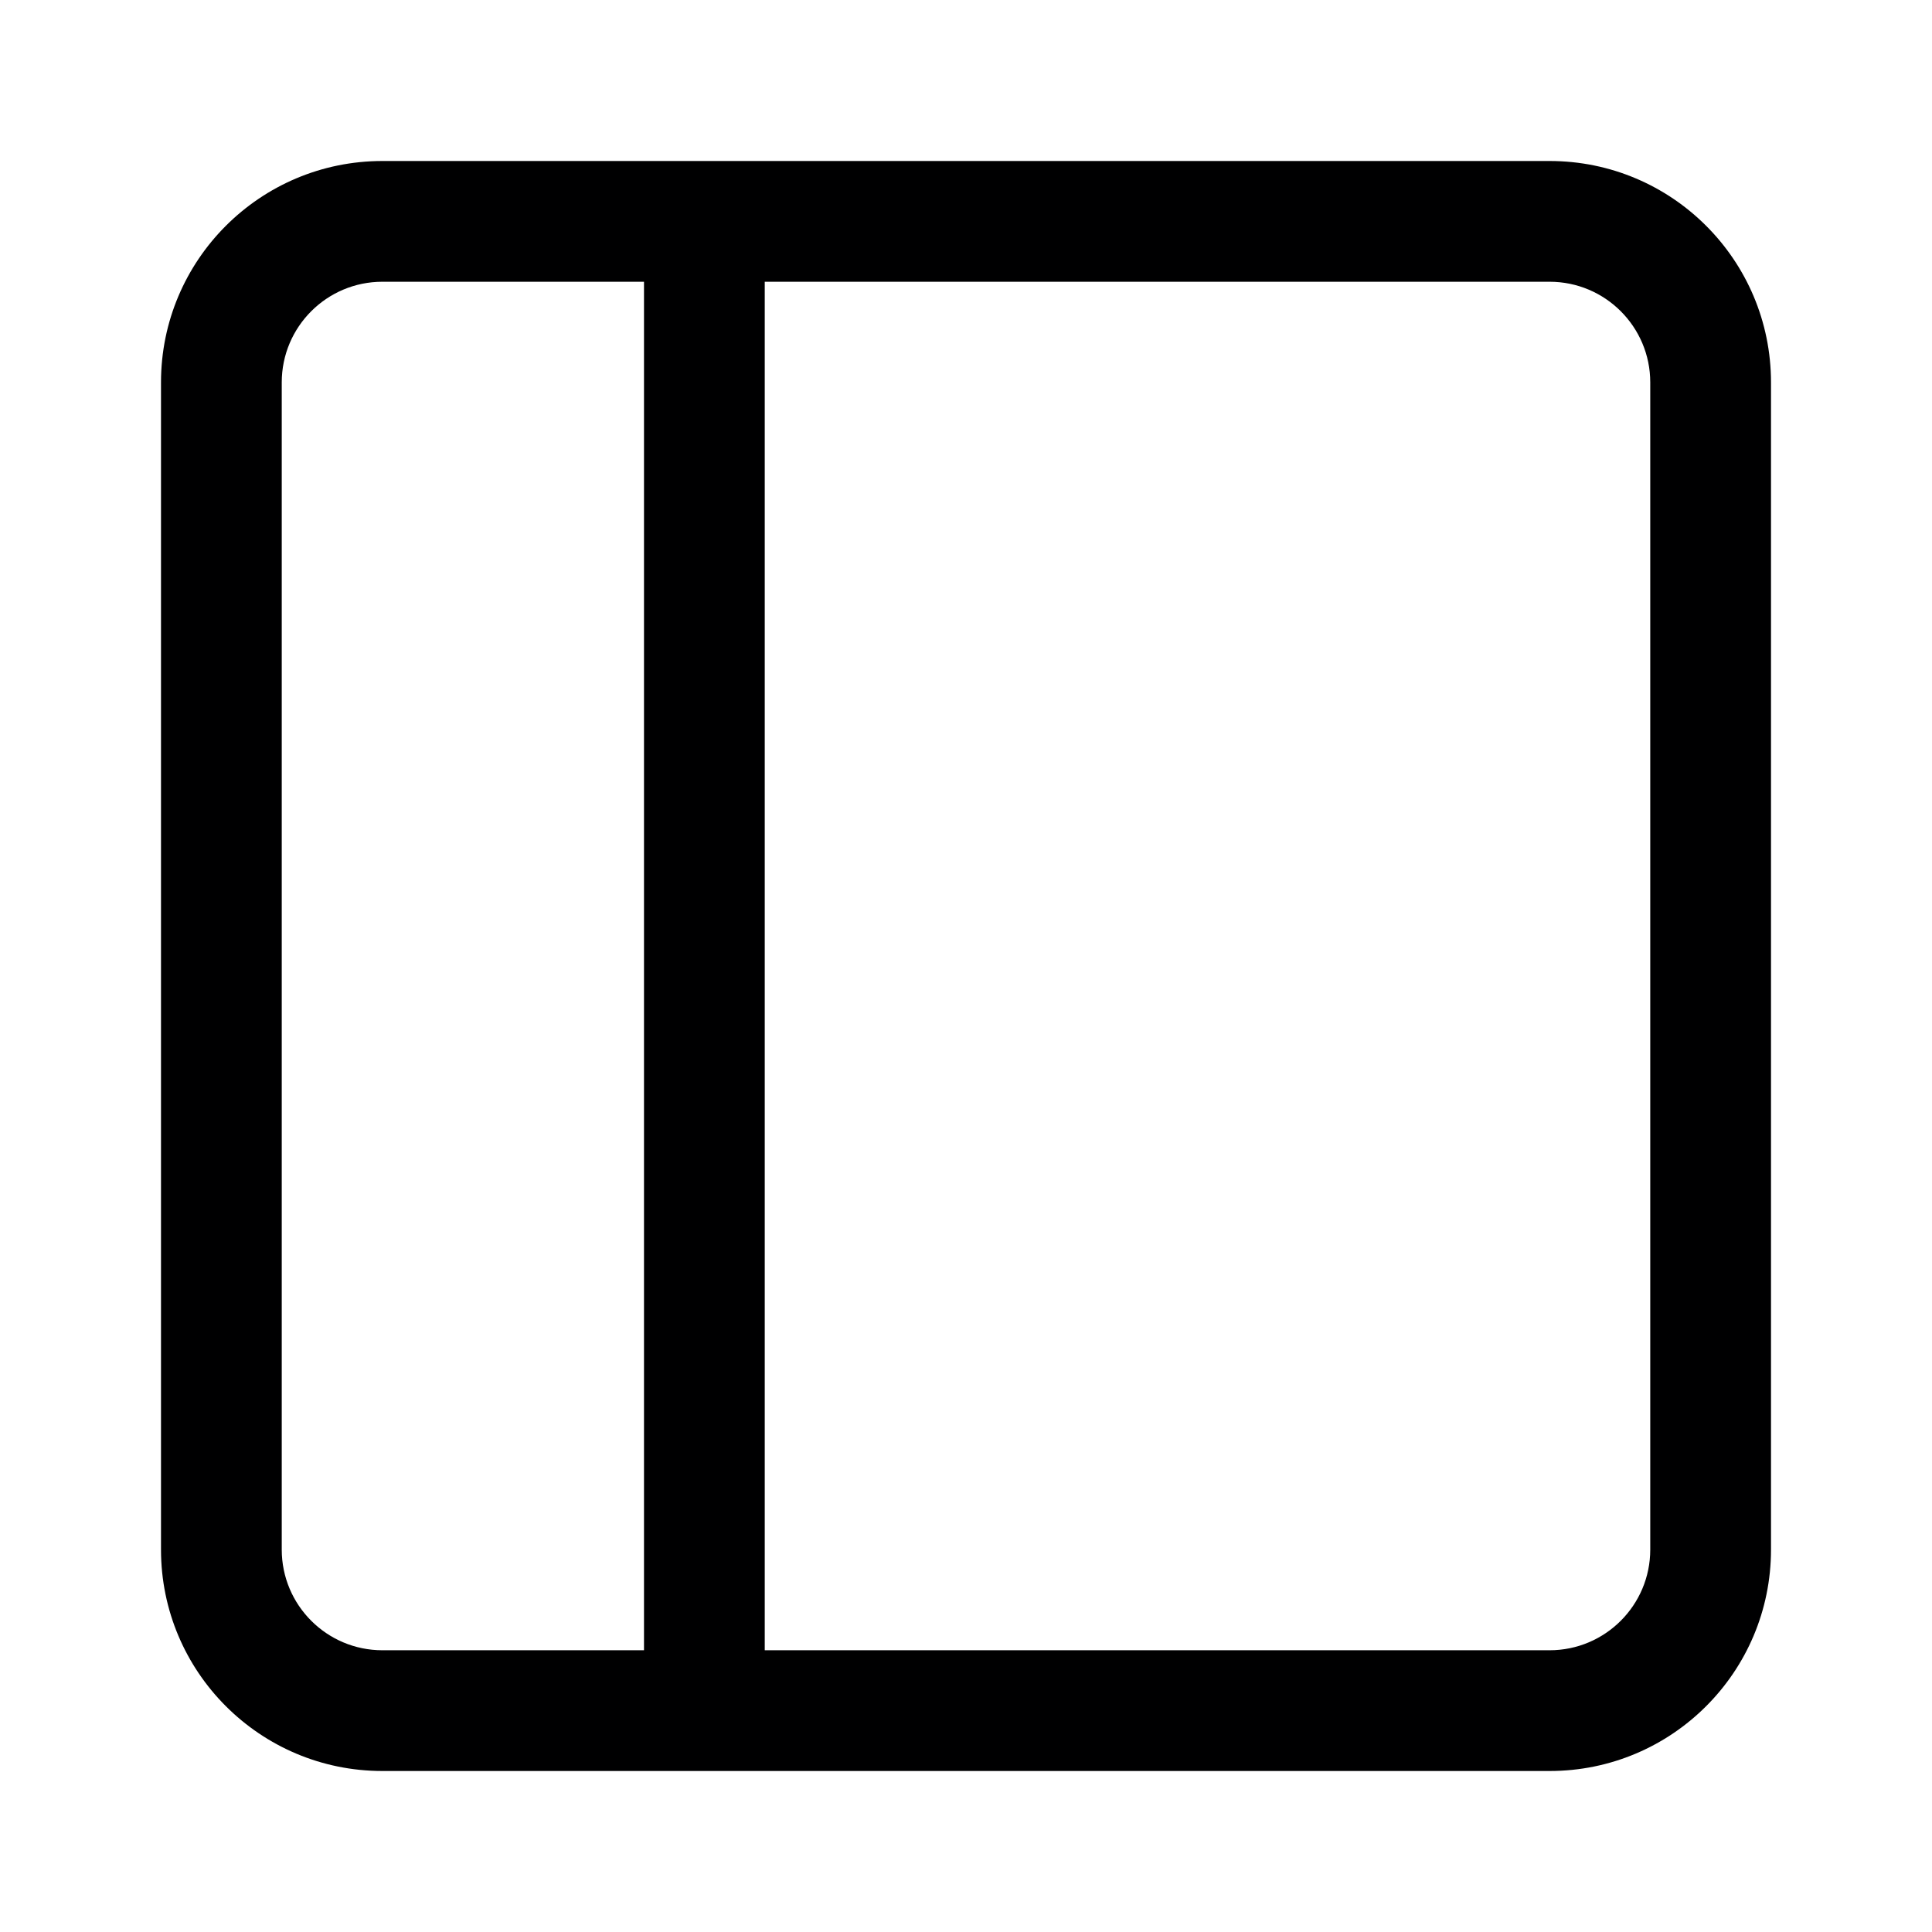 <svg width="24" height="24" viewBox="0 0 24 24" fill="none" xmlns="http://www.w3.org/2000/svg">
<g id="size=24">
<path id="Path" fill-rule="evenodd" clip-rule="evenodd" d="M4.75 2C3.231 2 2 3.231 2 4.75V19.25C2 20.769 3.231 22 4.75 22H19.25C20.769 22 22 20.769 22 19.25V4.75C22 3.231 20.769 2 19.25 2H4.75ZM3.5 4.75C3.5 4.06 4.06 3.5 4.75 3.5H8V20.5H4.75C4.06 20.5 3.5 19.94 3.5 19.25V4.75ZM9.5 20.5H19.25C19.94 20.5 20.5 19.94 20.5 19.25V4.75C20.5 4.06 19.94 3.5 19.25 3.5H9.5V20.5Z" fill="#000001"/>
</g>
</svg>
